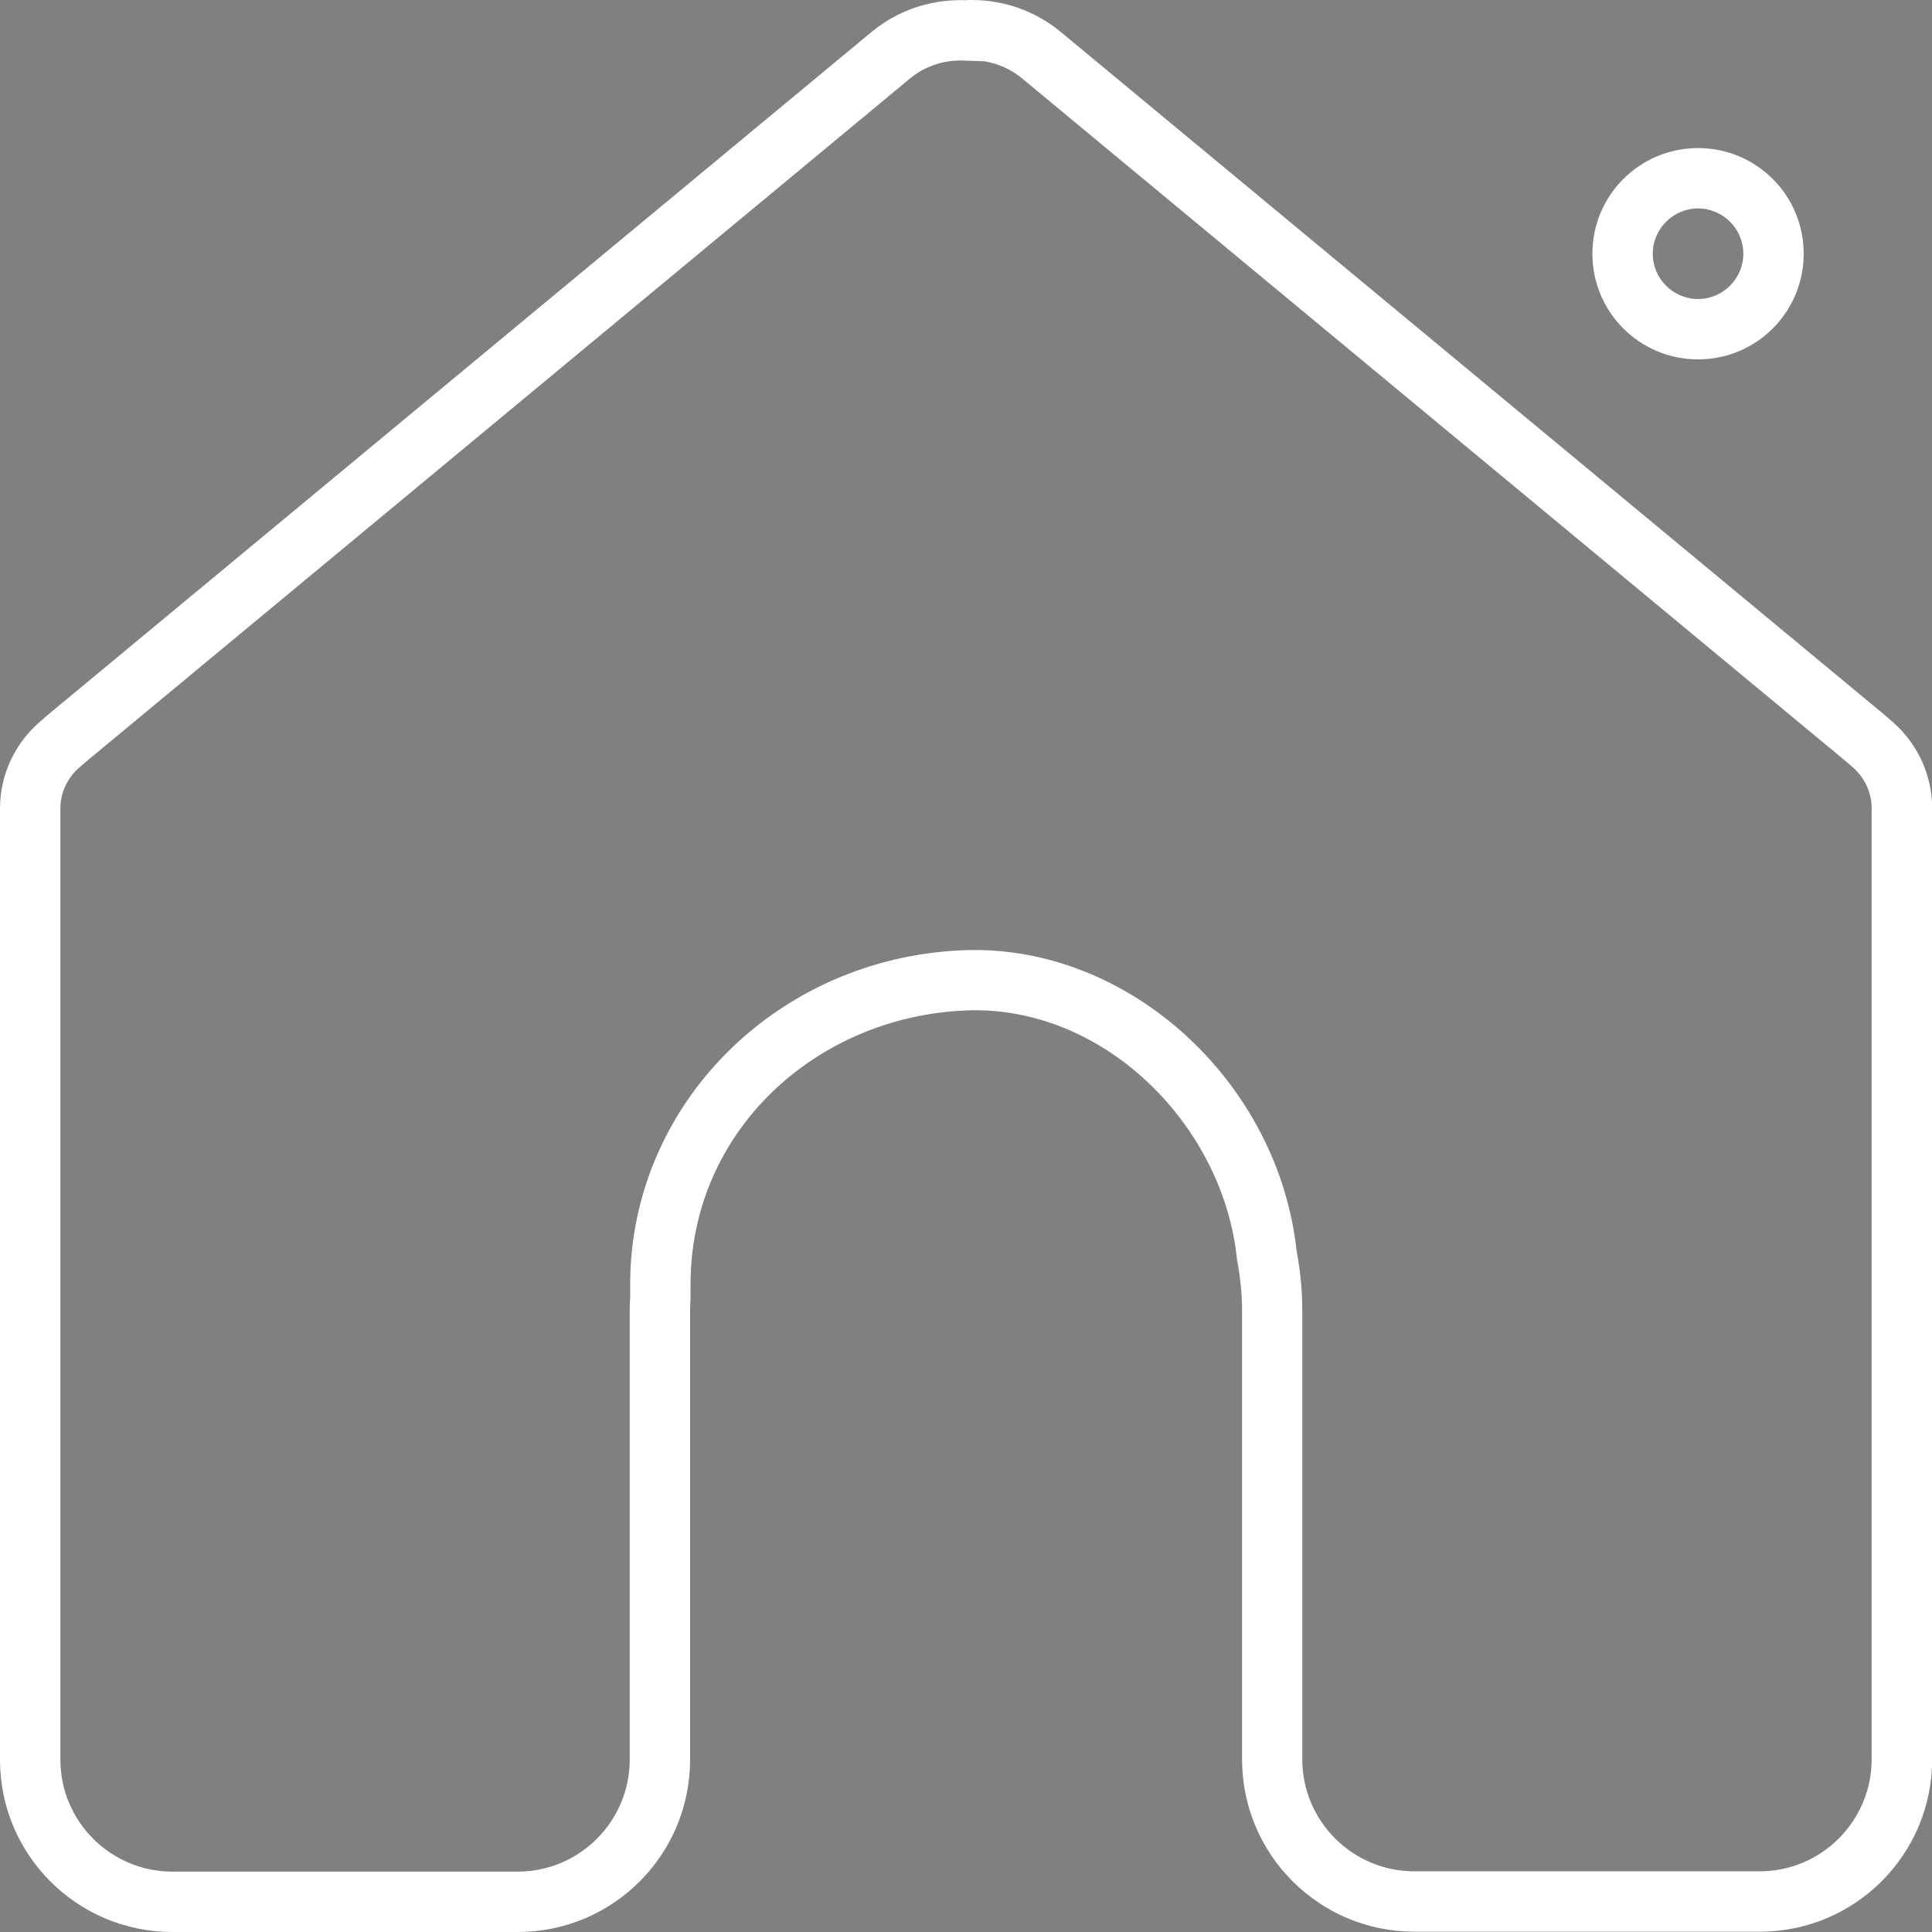 <?xml version="1.0" encoding="utf-8"?>
<svg width="22" height="22" version="1.1" id="레이어_1" xmlns="http://www.w3.org/2000/svg" xmlns:xlink="http://www.w3.org/1999/xlink" x="0px"
	 y="0px" viewBox="0 0 128 128" style="enable-background:new 0 0 128 128;" xml:space="preserve">
<rect x="0" y="0" width="128" height="128" fill="#808080" stroke="none"/>
<style type="text/css">
	.st0{fill:none;stroke:#231815;stroke-width:4;stroke-miterlimit:10;}
</style>
<g>
	<g>
		<path d="M112.5,13.81c1.65,0,3,1.35,3,3s-1.35,3-3,3s-3-1.35-3-3S110.85,13.81,112.5,13.81 M112.5,9.81c-3.87,0-7,3.13-7,7
			s3.13,7,7,7s7-3.13,7-7S116.37,9.81,112.5,9.81L112.5,9.81z" fill="#FFFFFF"/>
	</g>
</g>
<g>
	<g>
		<path d="M63.62,4.01c0.07,0,0.15,0,0.22,0l1.38,0.05C66.13,4.21,67,4.6,67.71,5.19l54.38,45.08c0.22,0.18,0.45,0.38,0.69,0.59
			c0.77,0.69,1.22,1.66,1.22,2.67v63.03c0,4.09-3.33,7.42-7.42,7.42H93.7c-4.09,0-7.42-3.33-7.42-7.42V86.84c0-1.3-0.12-2.61-0.38-4
			c-1.21-10.99-10.75-19.9-21.33-19.9c-0.29,0-0.57,0.01-0.86,0.02C51.4,63.51,41.75,73.24,41.75,85.1v0.81l0,0.06
			c-0.02,0.29-0.03,0.58-0.03,0.88v29.73c0,4.09-3.33,7.42-7.42,7.42H11.42C7.33,124,4,120.67,4,116.58V53.56
			c0-1.01,0.44-1.99,1.22-2.68c0.24-0.21,0.47-0.41,0.69-0.59L60.29,5.2C61.22,4.43,62.4,4.01,63.62,4.01 M64.38,0
			C64.26,0,64.13,0,64,0.01v0.01c-0.13-0.01-0.26-0.01-0.38-0.01c-2.09,0-4.18,0.7-5.88,2.11L3.35,47.21
			c-0.25,0.21-0.52,0.44-0.79,0.68C0.94,49.33,0,51.39,0,53.56v63.03C0,122.89,5.11,128,11.42,128H34.3
			c6.31,0,11.42-5.11,11.42-11.42V86.85c0-0.28,0.02-0.55,0.03-0.83V85.1c0-10.17,8.31-17.71,18.15-18.15
			c0.23-0.01,0.46-0.02,0.68-0.02c8.93,0,16.49,7.84,17.37,16.48c0.21,1.12,0.34,2.26,0.34,3.42v29.73
			c0,6.31,5.11,11.42,11.42,11.42h22.88c6.31,0,11.42-5.11,11.42-11.42V53.55c0-2.17-0.94-4.23-2.56-5.67
			c-0.27-0.24-0.54-0.47-0.79-0.68L70.27,2.11C68.56,0.7,66.47,0,64.38,0L64.38,0z" fill="#FFFFFF"/>
	</g>
</g>
<path class="st0" d="M91.19,19.81"/>
</svg>
